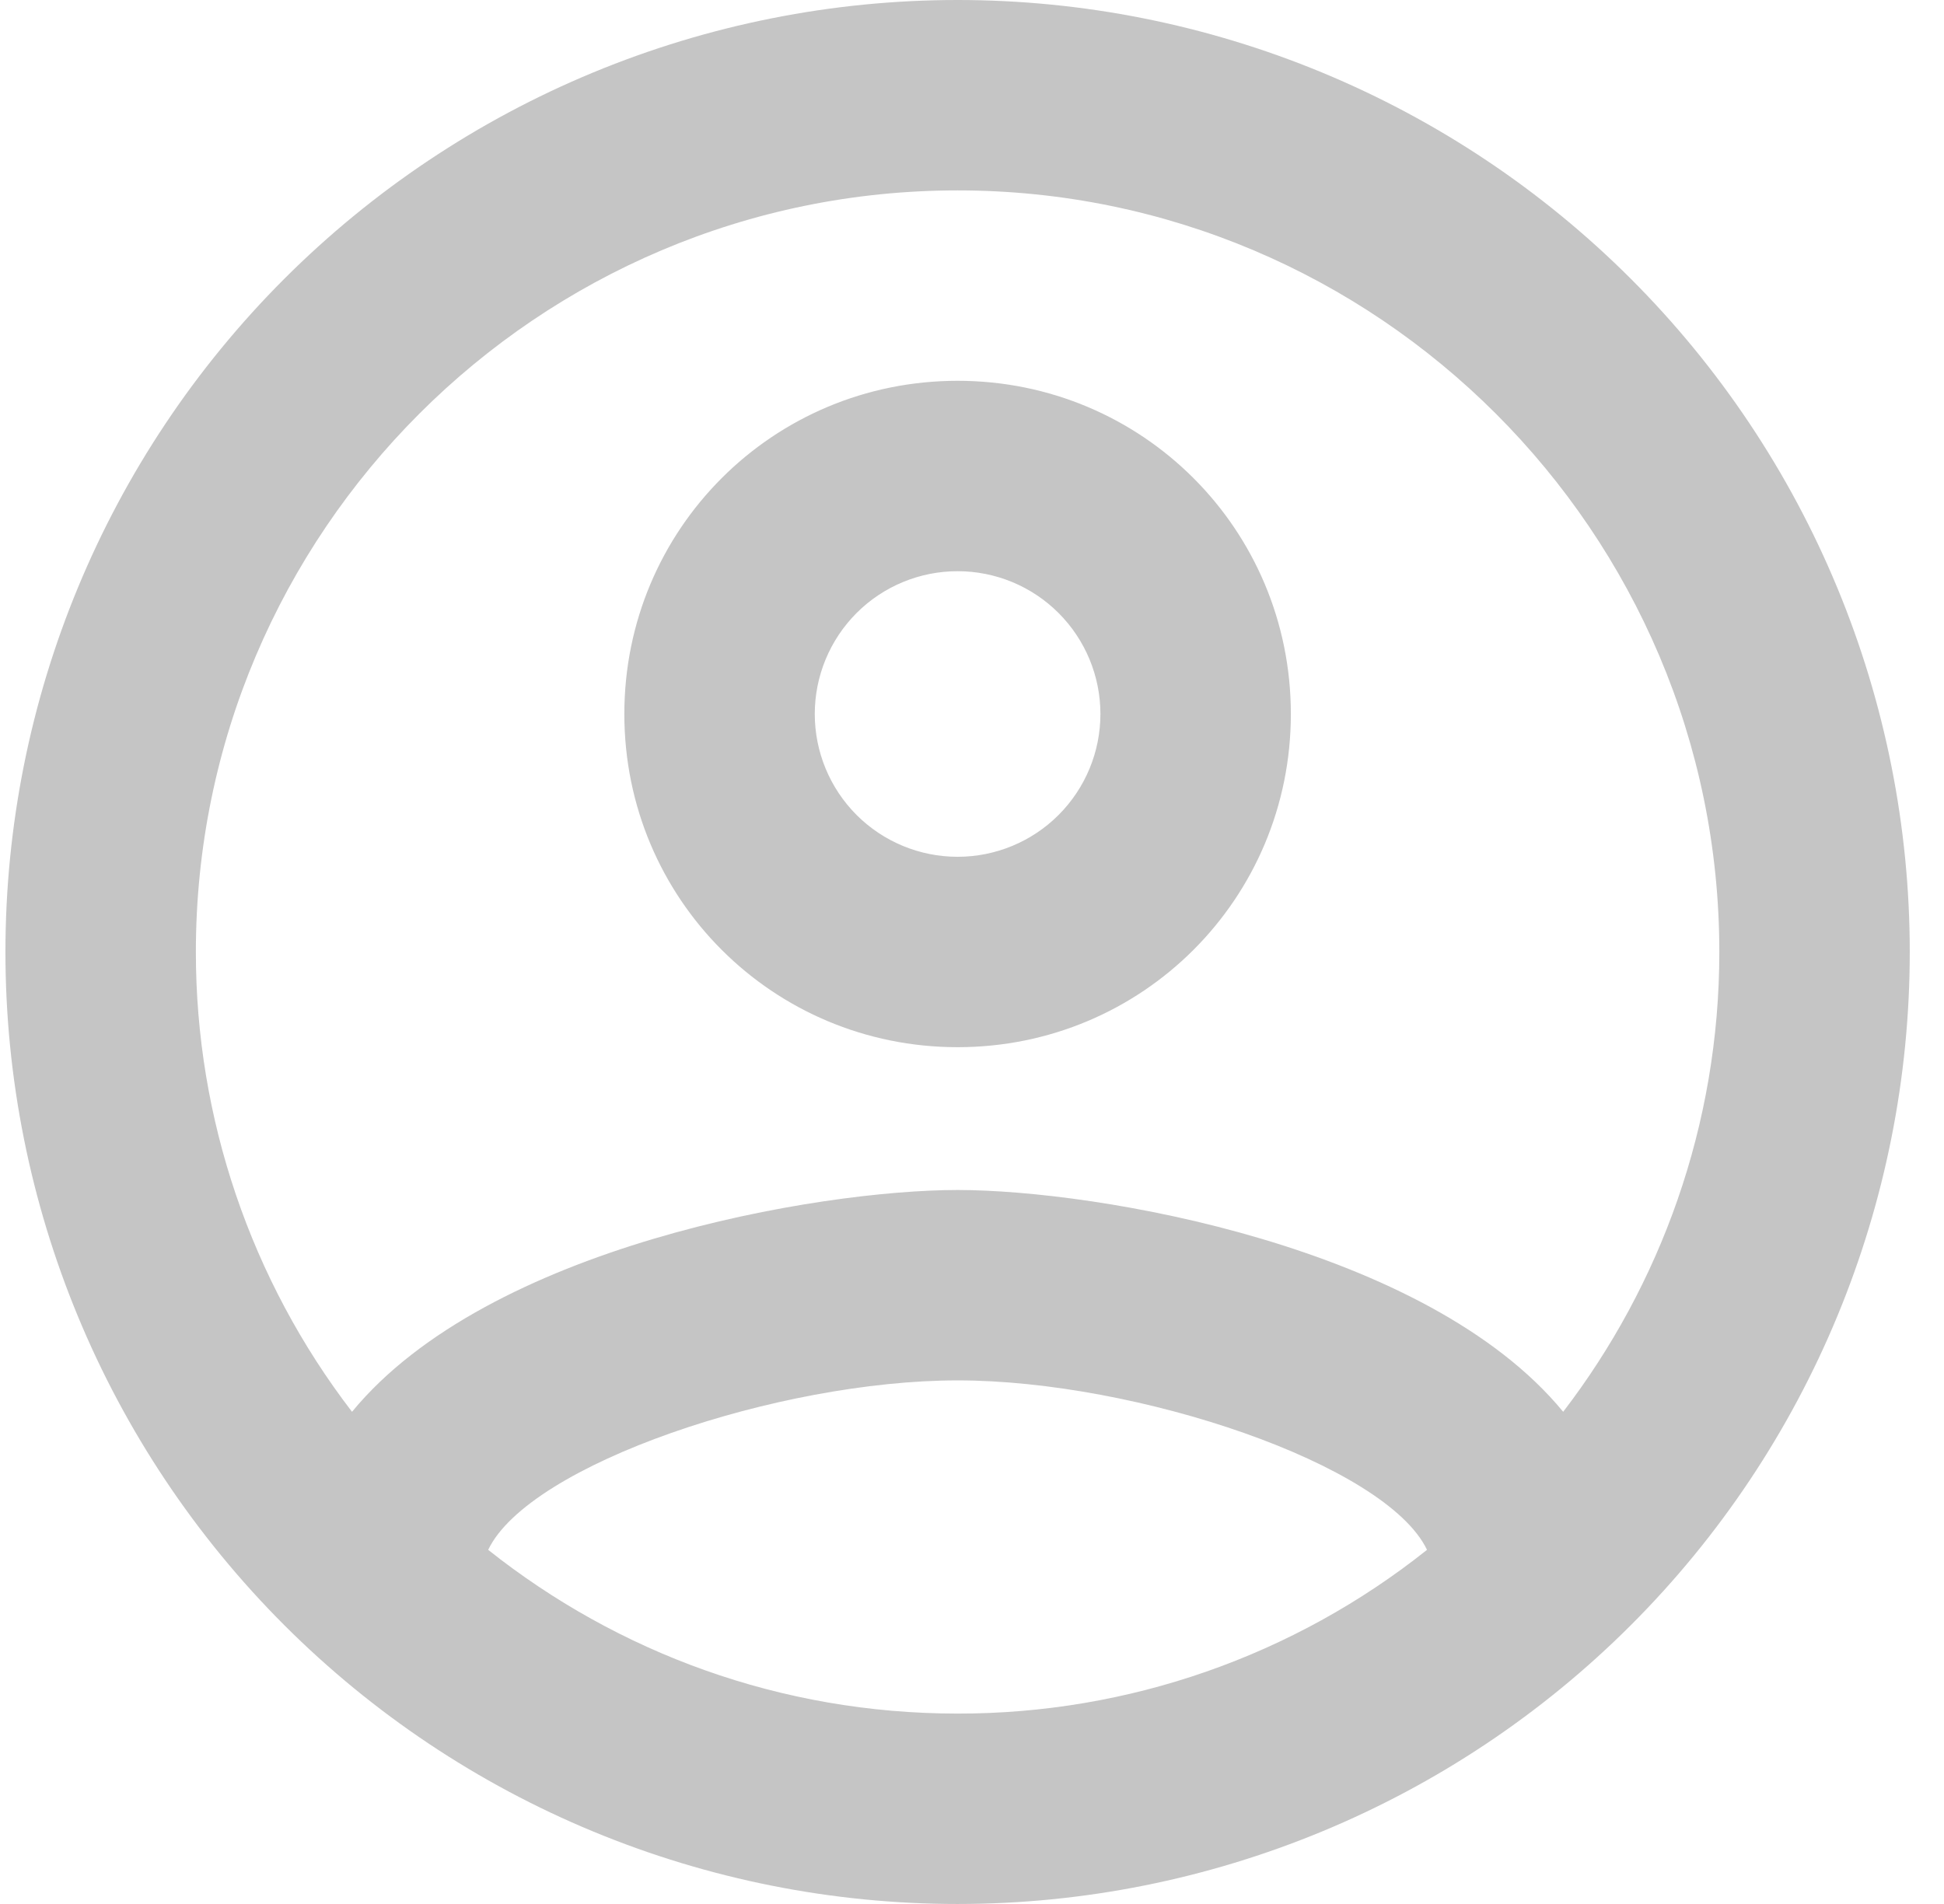 <svg xmlns="http://www.w3.org/2000/svg" width="49" height="48" viewBox="0 0 49 48" fill="none">
<path d="M24.137 0C20.985 0 17.864 0.621 14.952 1.827C12.04 3.033 9.395 4.801 7.166 7.029C2.665 11.53 0.137 17.635 0.137 24C0.137 30.365 2.665 36.47 7.166 40.971C9.395 43.199 12.04 44.967 14.952 46.173C17.864 47.379 20.985 48 24.137 48C30.502 48 36.606 45.471 41.107 40.971C45.608 36.47 48.137 30.365 48.137 24C48.137 20.848 47.516 17.727 46.31 14.816C45.104 11.904 43.336 9.258 41.107 7.029C38.879 4.801 36.233 3.033 33.321 1.827C30.409 0.621 27.288 0 24.137 0ZM12.305 39.072C13.337 36.912 19.625 34.8 24.137 34.8C28.649 34.8 34.937 36.912 35.969 39.072C32.607 41.751 28.435 43.206 24.137 43.2C19.673 43.2 15.569 41.664 12.305 39.072ZM39.401 35.592C35.969 31.416 27.641 30 24.137 30C20.633 30 12.305 31.416 8.873 35.592C6.32 32.267 4.936 28.192 4.937 24C4.937 13.416 13.553 4.8 24.137 4.8C34.721 4.8 43.337 13.416 43.337 24C43.337 28.368 41.849 32.4 39.401 35.592ZM24.137 9.6C19.481 9.6 15.737 13.344 15.737 18C15.737 22.656 19.481 26.4 24.137 26.4C28.793 26.4 32.537 22.656 32.537 18C32.537 13.344 28.793 9.6 24.137 9.6ZM24.137 21.6C23.182 21.6 22.266 21.221 21.591 20.546C20.916 19.87 20.537 18.955 20.537 18C20.537 17.045 20.916 16.13 21.591 15.454C22.266 14.779 23.182 14.4 24.137 14.4C25.091 14.4 26.007 14.779 26.682 15.454C27.357 16.13 27.737 17.045 27.737 18C27.737 18.955 27.357 19.87 26.682 20.546C26.007 21.221 25.091 21.6 24.137 21.6Z" fill="#C5C5C5"/>
</svg>
